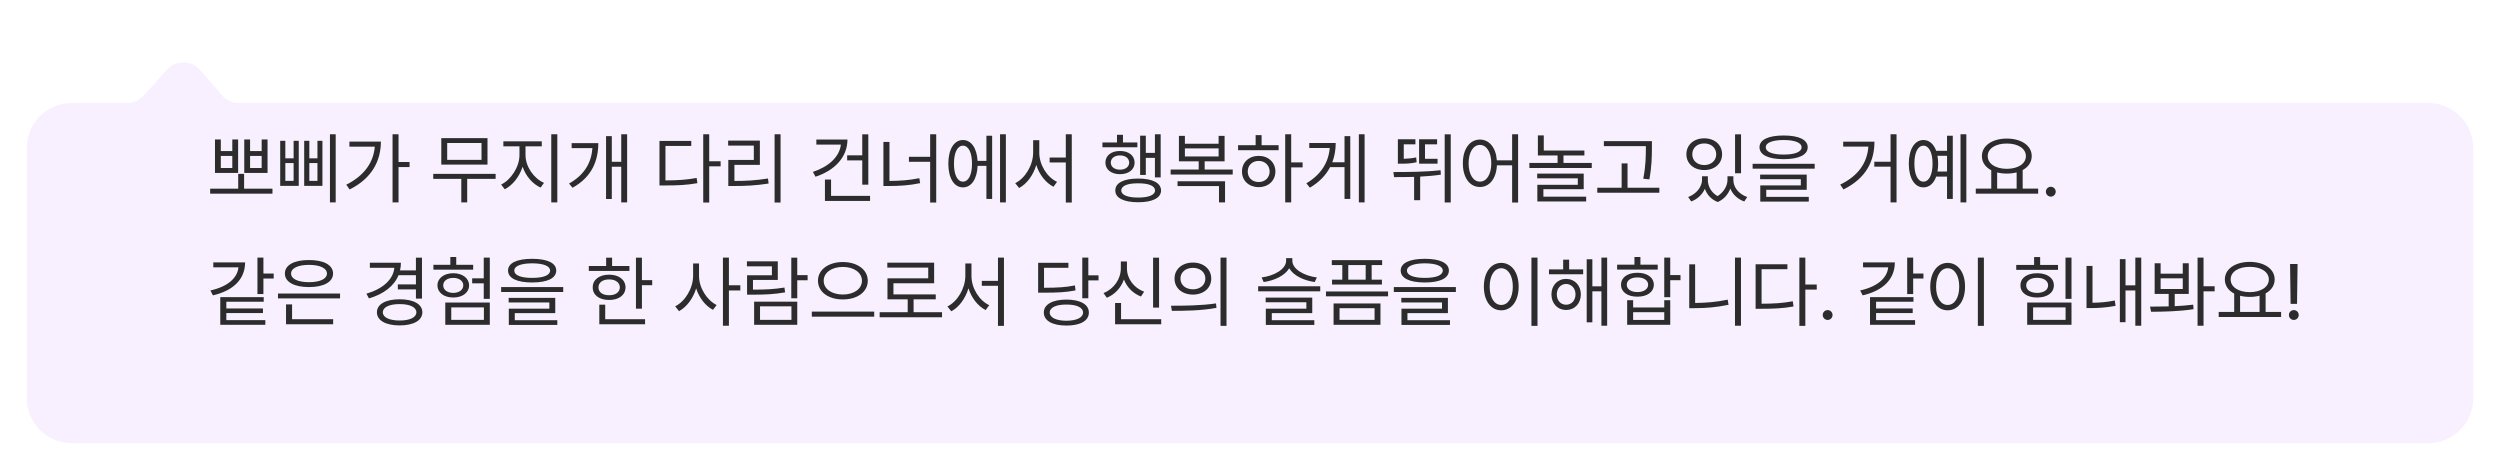 <svg width="446" height="84" viewBox="0 0 446 84" fill="none" xmlns="http://www.w3.org/2000/svg">
<g filter="url(#filter0_d_1694_10421)">
<path d="M4.776 17.316C4.776 12.897 8.358 9.316 12.776 9.316H22.666C23.805 9.316 24.89 8.83 25.649 7.98L29.734 3.406C31.345 1.603 34.176 1.63 35.752 3.465L39.579 7.922C40.339 8.806 41.447 9.316 42.614 9.316H433.224C437.642 9.316 441.224 12.897 441.224 17.316L441.224 62C441.224 66.418 437.642 70 433.224 70H12.776C8.358 70 4.776 66.418 4.776 62L4.776 17.316Z" fill="#F8F0FF"/>
</g>
<path d="M43.549 31.021V33.66H48.607V34.549H37.492V33.66H42.496V31.021H43.549ZM38.353 30.857V24.883H39.393V26.947H41.443V24.883H42.482V30.857H38.353ZM39.393 29.969H41.443V27.822H39.393V29.969ZM43.576 30.857V24.883H44.615V26.947H46.68V24.883H47.732V30.857H43.576ZM44.615 29.969H46.68V27.822H44.615V29.969ZM50.904 25.115V28.246H52.381V25.115H53.297V33.154H49.988V25.115H50.904ZM50.904 32.266H52.381V29.094H50.904V32.266ZM54.268 33.154V25.115H55.184V28.246H56.633V25.115H57.522V33.154H54.268ZM55.184 32.266H56.633V29.094H55.184V32.266ZM58.861 36.107V23.953H59.887V36.107H58.861ZM71.098 23.953V28.902H73.066V29.805H71.098V36.107H70.031V23.953H71.098ZM61.773 32.949C64.911 31.391 66.62 29.046 66.866 26.168H62.334V25.266H67.953C67.946 28.704 66.333 31.842 62.375 33.797L61.773 32.949ZM88.42 31.021V31.91H83.348V36.107H82.295V31.91H77.291V31.021H88.42ZM78.727 29.367V24.637H86.971V29.367H78.727ZM79.779 28.52H85.904V25.512H79.779V28.52ZM93.752 27.686C93.759 29.75 95.256 31.849 97.047 32.621L96.445 33.469C95.023 32.826 93.8 31.425 93.232 29.743C92.665 31.527 91.435 33.072 90.047 33.77L89.404 32.922C91.147 32.088 92.665 29.791 92.672 27.686V26.1H89.801V25.211H96.65V26.1H93.752V27.686ZM98.346 36.107V23.953H99.426V36.107H98.346ZM111.881 23.953V36.107H110.828V29.75H109.146V35.506H108.121V24.281H109.146V28.861H110.828V23.953H111.881ZM101.518 32.744C104.341 31.165 105.503 28.943 105.688 26.428H101.982V25.539H106.74C106.727 28.629 105.64 31.548 102.146 33.496L101.518 32.744ZM126.523 23.953V28.766H128.561V29.668H126.523V36.135H125.457V23.953H126.523ZM117.65 33.086V25.143H123.324V26.031H118.717V32.184C120.918 32.177 122.47 32.081 124.281 31.746L124.418 32.676C122.511 33.018 120.918 33.086 118.607 33.086H117.65ZM139.252 23.953V36.135H138.186V23.953H139.252ZM129.9 25.977V25.088H135.561V29.408H131.021V32.279C133.038 32.286 134.836 32.19 137.01 31.842L137.119 32.744C134.884 33.093 133.038 33.182 130.939 33.182H129.928V28.533H134.48V25.977H129.9ZM154.906 23.967V32.949H153.826V28.615H151.133V27.713H153.826V23.967H154.906ZM145.021 30.666C147.817 29.743 149.766 27.993 150.012 25.799H145.637V24.896H151.188C151.174 28.02 148.938 30.399 145.486 31.527L145.021 30.666ZM147.168 35.848V32.033H148.262V34.945H155.221V35.848H147.168ZM167.02 23.953V36.135H165.939V28.861H162.152V27.973H165.939V23.953H167.02ZM157.6 33.182V25.32H158.68V32.279C160.539 32.259 162.187 32.163 164.012 31.787L164.148 32.676C162.207 33.079 160.498 33.182 158.529 33.182H157.6ZM179.447 23.953V36.107H178.408V23.953H179.447ZM169.18 29.203C169.187 26.619 170.212 24.985 171.791 24.979C173.268 24.985 174.266 26.407 174.402 28.697H175.975V24.213H177V35.492H175.975V29.586H174.409C174.307 31.951 173.288 33.435 171.791 33.428C170.212 33.435 169.187 31.787 169.18 29.203ZM170.191 29.203C170.178 31.172 170.807 32.416 171.791 32.402C172.782 32.416 173.411 31.172 173.404 29.203C173.411 27.227 172.782 25.99 171.791 25.99C170.807 25.99 170.178 27.227 170.191 29.203ZM185.408 27.221C185.401 29.422 186.816 31.637 188.58 32.443L187.938 33.318C186.557 32.607 185.415 31.158 184.875 29.429C184.335 31.247 183.193 32.806 181.812 33.537L181.115 32.676C182.899 31.801 184.308 29.463 184.314 27.221V25.006H185.408V27.221ZM187.254 28.984V28.109H190.139V23.953H191.205V36.135H190.139V28.984H187.254ZM207.064 23.953V31.65H206.039V28.164H204.412V31.213H203.4V24.199H204.412V27.275H206.039V23.953H207.064ZM196.674 26.277V25.416H199.271V24.049H200.338V25.416H202.908V26.277H196.674ZM197.207 29.012C197.2 27.74 198.273 26.927 199.805 26.934C201.343 26.927 202.409 27.74 202.416 29.012C202.409 30.263 201.343 31.076 199.805 31.076C198.273 31.076 197.2 30.263 197.207 29.012ZM198.164 29.012C198.164 29.757 198.834 30.27 199.805 30.27C200.775 30.27 201.445 29.757 201.445 29.012C201.445 28.239 200.775 27.727 199.805 27.727C198.834 27.727 198.164 28.239 198.164 29.012ZM198.971 33.988C198.957 32.621 200.481 31.855 203.045 31.855C205.602 31.855 207.126 32.621 207.133 33.988C207.126 35.321 205.602 36.08 203.045 36.08C200.481 36.08 198.957 35.321 198.971 33.988ZM200.037 33.988C200.023 34.774 201.151 35.253 203.045 35.246C204.932 35.253 206.053 34.774 206.066 33.988C206.053 33.154 204.932 32.69 203.045 32.703C201.151 32.69 200.023 33.154 200.037 33.988ZM219.916 30.242V31.131H208.842V30.242H213.846V28.779H210.318V24.24H211.385V25.648H217.4V24.24H218.467V28.779H214.912V30.242H219.916ZM210.072 33.195V32.334H218.549V36.107H217.469V33.195H210.072ZM211.385 27.918H217.4V26.469H211.385V27.918ZM230.348 23.953V28.971H232.385V29.859H230.348V36.107H229.281V23.953H230.348ZM220.873 26.797V25.908H224.004V24.104H225.07V25.908H228.105V26.797H220.873ZM221.57 30.598C221.563 28.957 222.821 27.809 224.551 27.809C226.267 27.809 227.518 28.957 227.531 30.598C227.518 32.245 226.267 33.387 224.551 33.387C222.821 33.387 221.563 32.245 221.57 30.598ZM222.596 30.598C222.589 31.705 223.416 32.484 224.551 32.471C225.672 32.484 226.492 31.705 226.506 30.598C226.492 29.497 225.672 28.704 224.551 28.711C223.416 28.704 222.589 29.497 222.596 30.598ZM243.445 23.953V36.107H242.42V23.953H243.445ZM233.055 32.703C235.693 31.138 237.02 28.943 237.225 26.4H233.574V25.512H238.291C238.291 26.708 238.1 27.863 237.683 28.943H239.863V24.281H240.889V35.492H239.863V29.818H237.286C236.555 31.233 235.379 32.484 233.684 33.482L233.055 32.703ZM258.812 23.967V36.121H257.732V23.967H258.812ZM248.572 30.693C251.054 30.686 254.164 30.686 256.994 30.365L257.049 31.158C255.825 31.343 254.574 31.445 253.357 31.507V35.711H252.277V31.555C251.013 31.596 249.803 31.596 248.709 31.596L248.572 30.693ZM249.379 29.203V24.842H252.51V25.744H250.432V28.328C251.102 28.308 251.812 28.26 252.646 28.082L252.729 28.943C251.635 29.189 250.773 29.21 249.898 29.203H249.379ZM253.166 29.203V24.842H256.379V25.744H254.219V28.328H256.461V29.203H253.166ZM264.021 24.896C265.676 24.903 266.872 26.325 267.036 28.602H269.764V23.953H270.83V36.135H269.764V29.49H267.05C266.934 31.876 265.717 33.366 264.021 33.359C262.224 33.366 260.966 31.726 260.973 29.135C260.966 26.551 262.224 24.903 264.021 24.896ZM261.998 29.135C262.005 31.11 262.825 32.409 264.021 32.402C265.211 32.409 266.045 31.11 266.045 29.135C266.045 27.159 265.211 25.86 264.021 25.854C262.825 25.86 262.005 27.159 261.998 29.135ZM282.656 26.852V27.74H278.924V29.066H283.969V29.969H272.84V29.066H277.871V27.74H274.357V24.158H275.41V26.852H282.656ZM274.234 31.814V30.967H282.533V33.756H275.342V35.082H282.971V35.943H274.262V32.963H281.48V31.814H274.234ZM294.701 25.184V26.4C294.688 27.891 294.688 29.559 294.25 32.006L293.156 31.883C293.614 29.559 293.614 27.856 293.621 26.4V26.072H286.129V25.184H294.701ZM284.953 34.385V33.496H289.301V29.148H290.354V33.496H296.027V34.385H284.953ZM304.682 32.115C304.675 33.188 305.256 34.33 306.411 34.986C307.573 34.269 308.188 33.052 308.182 32.115V31.445H309.234V32.115C309.228 33.366 310.15 34.61 311.709 35.15L311.176 35.943C309.959 35.513 309.111 34.665 308.688 33.647C308.312 34.631 307.566 35.567 306.445 36.039C305.263 35.588 304.511 34.699 304.148 33.681C303.711 34.658 302.877 35.506 301.715 35.943L301.168 35.15C302.706 34.576 303.629 33.277 303.643 32.115V31.445H304.682V32.115ZM300.854 27.521C300.847 25.826 302.193 24.671 304.039 24.678C305.885 24.671 307.218 25.826 307.225 27.521C307.218 29.189 305.885 30.338 304.039 30.338C302.193 30.338 300.847 29.189 300.854 27.521ZM301.906 27.521C301.893 28.649 302.788 29.442 304.039 29.449C305.276 29.442 306.172 28.649 306.172 27.521C306.172 26.387 305.276 25.58 304.039 25.594C302.788 25.58 301.893 26.387 301.906 27.521ZM309.535 30.912V23.967H310.602V30.912H309.535ZM318.203 24.172C320.903 24.172 322.489 24.917 322.496 26.264C322.489 27.645 320.903 28.39 318.203 28.396C315.489 28.39 313.896 27.645 313.896 26.264C313.896 24.917 315.489 24.172 318.203 24.172ZM312.666 30.092V29.217H323.74V30.092H312.666ZM314.006 31.965V31.145H322.318V33.865H315.1V35.123H322.688V35.971H314.033V33.072H321.266V31.965H314.006ZM315.018 26.264C315.004 27.111 316.187 27.576 318.203 27.576C320.22 27.576 321.396 27.111 321.402 26.264C321.396 25.464 320.22 24.985 318.203 24.979C316.187 24.985 315.004 25.464 315.018 26.264ZM338.342 23.953V36.107H337.275V29.736H334.377V28.848H337.275V23.953H338.342ZM328.293 32.935C331.581 31.343 333.105 28.998 333.324 26.154H328.826V25.279H334.404C334.397 28.725 332.941 31.78 328.881 33.797L328.293 32.935ZM350.797 23.953V36.107H349.758V23.953H350.797ZM340.529 29.203C340.536 26.619 341.562 24.985 343.141 24.979C344.18 24.985 344.979 25.689 345.417 26.906H347.352V24.213H348.377V35.492H347.352V31.5H345.417C344.986 32.724 344.18 33.435 343.141 33.428C341.562 33.435 340.536 31.787 340.529 29.203ZM341.527 29.203C341.521 31.172 342.143 32.416 343.141 32.402C344.132 32.416 344.768 31.172 344.768 29.203C344.768 27.227 344.132 25.99 343.141 25.99C342.143 25.99 341.521 27.227 341.527 29.203ZM345.643 27.795C345.725 28.226 345.766 28.697 345.766 29.203C345.766 29.702 345.725 30.174 345.649 30.598H347.352V27.795H345.643ZM363.607 33.647V34.549H352.479V33.647H355.24V30.372C354.201 29.832 353.572 28.957 353.572 27.85C353.572 25.97 355.418 24.732 358.016 24.719C360.613 24.732 362.459 25.97 362.459 27.85C362.459 28.936 361.851 29.798 360.846 30.338V33.647H363.607ZM354.611 27.85C354.604 29.21 356.02 30.119 358.016 30.119C359.991 30.119 361.42 29.21 361.42 27.85C361.42 26.489 359.991 25.594 358.016 25.607C356.02 25.594 354.604 26.489 354.611 27.85ZM356.293 33.647H359.766V30.755C359.239 30.892 358.651 30.967 358.016 30.967C357.394 30.967 356.812 30.898 356.293 30.762V33.647ZM365.863 35.082C365.385 35.075 364.975 34.679 364.988 34.193C364.975 33.715 365.385 33.318 365.863 33.318C366.349 33.318 366.745 33.715 366.738 34.193C366.745 34.679 366.349 35.075 365.863 35.082ZM46.994 45.953V48.797H48.826V49.685H46.994V52.461H45.928V45.953H46.994ZM37.533 51.818C40.623 51.135 42.359 49.603 42.537 47.69H38.053V46.815H43.727C43.72 49.856 41.566 51.873 37.984 52.693L37.533 51.818ZM39.297 57.943V53.008H47.049V53.828H40.377V55.031H46.912V55.852H40.377V57.109H47.336V57.943H39.297ZM60.666 52.365V53.24H49.592V52.365H60.666ZM50.822 48.797C50.822 47.273 52.49 46.377 55.129 46.391C57.74 46.377 59.415 47.273 59.422 48.797C59.415 50.308 57.74 51.217 55.129 51.217C52.49 51.217 50.822 50.308 50.822 48.797ZM51.027 57.848V54.307H52.107V56.945H59.435V57.848H51.027ZM51.93 48.797C51.923 49.761 53.167 50.342 55.129 50.342C57.077 50.342 58.321 49.761 58.328 48.797C58.321 47.847 57.077 47.252 55.129 47.252C53.167 47.252 51.923 47.847 51.93 48.797ZM75.281 45.967V53.268H74.201V51.627H70.975V50.738H74.201V49.098H71.098C70.298 51.053 68.425 52.468 65.82 53.24L65.369 52.393C68.302 51.524 70.141 49.877 70.353 47.772H65.984V46.869H71.522C71.522 47.348 71.467 47.806 71.364 48.236H74.201V45.967H75.281ZM67.242 55.715C67.235 54.266 68.814 53.391 71.303 53.391C73.764 53.391 75.35 54.266 75.35 55.715C75.35 57.171 73.764 58.053 71.303 58.053C68.814 58.053 67.235 57.171 67.242 55.715ZM68.295 55.715C68.302 56.631 69.471 57.185 71.303 57.178C73.107 57.185 74.276 56.631 74.283 55.715C74.276 54.799 73.107 54.245 71.303 54.252C69.471 54.245 68.302 54.799 68.295 55.715ZM87.381 45.953V53.322H86.301V50.547H84.236V49.658H86.301V45.953H87.381ZM77.318 48.113V47.238H80.34V45.844H81.393V47.238H84.414V48.113H77.318ZM78.043 50.902C78.043 49.631 79.212 48.742 80.859 48.742C82.514 48.742 83.676 49.631 83.689 50.902C83.676 52.215 82.514 53.076 80.859 53.076C79.212 53.076 78.043 52.215 78.043 50.902ZM79.068 50.902C79.068 51.709 79.8 52.242 80.859 52.256C81.919 52.242 82.65 51.709 82.65 50.902C82.65 50.123 81.919 49.576 80.859 49.576C79.8 49.576 79.068 50.123 79.068 50.902ZM79.438 57.943V53.978H87.381V57.943H79.438ZM80.504 57.068H86.328V54.84H80.504V57.068ZM94.941 46.172C97.642 46.172 99.228 46.917 99.234 48.264C99.228 49.645 97.642 50.39 94.941 50.397C92.228 50.39 90.635 49.645 90.635 48.264C90.635 46.917 92.228 46.172 94.941 46.172ZM89.404 52.092V51.217H100.479V52.092H89.404ZM90.744 53.965V53.145H99.057V55.865H91.838V57.123H99.426V57.971H90.772V55.072H98.004V53.965H90.744ZM91.756 48.264C91.742 49.111 92.925 49.576 94.941 49.576C96.958 49.576 98.134 49.111 98.141 48.264C98.134 47.464 96.958 46.985 94.941 46.978C92.925 46.985 91.742 47.464 91.756 48.264ZM114.52 45.967V49.973H116.352V50.875H114.52V55.072H113.453V45.967H114.52ZM105.045 48.332V47.457H108.135V45.967H109.201V47.457H112.291V48.332H105.045ZM105.742 51.272C105.735 49.891 106.911 49.002 108.668 49.002C110.404 49.002 111.58 49.891 111.594 51.272C111.58 52.639 110.404 53.52 108.668 53.514C106.911 53.52 105.735 52.639 105.742 51.272ZM106.768 51.272C106.761 52.126 107.52 52.68 108.668 52.666C109.803 52.68 110.568 52.126 110.582 51.272C110.568 50.403 109.803 49.843 108.668 49.85C107.52 49.843 106.761 50.403 106.768 51.272ZM106.918 57.848V54.348H107.971V56.945H115.08V57.848H106.918ZM124.705 49.221C124.705 51.36 126.12 53.568 127.85 54.416L127.193 55.277C125.854 54.58 124.732 53.138 124.192 51.449C123.652 53.24 122.504 54.778 121.137 55.51L120.453 54.648C122.23 53.773 123.639 51.442 123.652 49.221V47.006H124.705V49.221ZM128.971 58.107V45.953H130.037V50.889H132.074V51.818H130.037V58.107H128.971ZM142.232 45.967V49.084H144.078V50H142.232V53.213H141.166V45.967H142.232ZM133.25 47.512V46.623H138.76V49.945H134.33V51.668C136.49 51.675 138.056 51.606 139.949 51.299L140.059 52.16C138.11 52.502 136.483 52.57 134.221 52.57H133.277V49.111H137.707V47.512H133.25ZM134.535 57.943V53.815H142.232V57.943H134.535ZM135.588 57.068H141.193V54.648H135.588V57.068ZM150.367 46.746C152.903 46.753 154.811 48.079 154.811 50.082C154.811 52.105 152.903 53.432 150.367 53.418C147.831 53.432 145.924 52.105 145.924 50.082C145.924 48.079 147.831 46.753 150.367 46.746ZM144.83 56.494V55.592H155.959V56.494H144.83ZM146.949 50.082C146.936 51.559 148.405 52.543 150.367 52.543C152.315 52.543 153.771 51.559 153.771 50.082C153.771 48.626 152.315 47.614 150.367 47.621C148.405 47.614 146.936 48.626 146.949 50.082ZM168.059 55.701V56.603H156.93V55.701H161.934V53.404H158.324V49.658H165.598V47.744H158.297V46.855H166.65V50.533H159.391V52.516H166.938V53.404H162.986V55.701H168.059ZM173.309 49.221C173.302 51.422 174.717 53.637 176.48 54.443L175.838 55.318C174.457 54.607 173.315 53.158 172.775 51.429C172.235 53.247 171.094 54.806 169.713 55.537L169.016 54.676C170.8 53.801 172.208 51.463 172.215 49.221V47.006H173.309V49.221ZM175.154 50.984V50.109H178.039V45.953H179.105V58.135H178.039V50.984H175.154ZM194.158 45.953V49.125H195.977V50.027H194.158V53.213H193.078V45.953H194.158ZM185.203 52.215V46.883H190.604V47.772H186.256V51.34C188.717 51.326 190.132 51.251 191.766 50.916L191.875 51.805C190.173 52.147 188.717 52.215 186.146 52.215H185.203ZM186.215 55.756C186.222 54.3 187.767 53.452 190.248 53.445C192.729 53.452 194.254 54.3 194.254 55.756C194.254 57.232 192.729 58.08 190.248 58.08C187.767 58.08 186.222 57.232 186.215 55.756ZM187.268 55.756C187.274 56.658 188.416 57.212 190.248 57.219C192.066 57.212 193.222 56.658 193.215 55.756C193.222 54.86 192.066 54.32 190.248 54.334C188.416 54.32 187.274 54.86 187.268 55.756ZM206.777 45.967V54.881H205.711V45.967H206.777ZM196.865 52.283C198.704 51.565 199.955 49.788 199.955 47.867V46.65H201.049V47.867C201.035 49.72 202.3 51.381 204.111 52.037L203.551 52.898C202.143 52.358 201.049 51.265 200.509 49.863C199.982 51.353 198.875 52.55 197.453 53.117L196.865 52.283ZM198.93 57.848V54.06H199.996V56.945H207.16V57.848H198.93ZM212.82 46.842C214.728 46.849 216.081 48.011 216.088 49.699C216.081 51.395 214.728 52.55 212.82 52.557C210.899 52.55 209.532 51.395 209.539 49.699C209.532 48.011 210.899 46.849 212.82 46.842ZM208.91 54.539C211.152 54.546 214.249 54.525 216.936 54.129L217.018 54.922C214.235 55.441 211.248 55.455 209.061 55.455L208.91 54.539ZM210.592 49.699C210.585 50.834 211.521 51.613 212.82 51.613C214.105 51.613 215.042 50.834 215.035 49.699C215.042 48.571 214.105 47.785 212.82 47.785C211.521 47.785 210.585 48.571 210.592 49.699ZM217.742 58.135V45.953H218.809V58.135H217.742ZM230.553 46.514C230.546 48.038 232.733 49.234 234.928 49.494L234.545 50.315C232.631 50.055 230.758 49.18 229.992 47.86C229.22 49.18 227.347 50.055 225.439 50.315L225.07 49.494C227.251 49.234 229.445 48.038 229.445 46.514V46.049H230.553V46.514ZM224.455 51.969V51.066H235.529V51.969H224.455ZM225.795 53.924V53.09H234.107V55.865H226.889V57.123H234.477V57.971H225.822V55.072H233.055V53.924H225.795ZM247.629 51.996V52.871H236.555V51.996H247.629ZM237.594 47.293V46.404H246.576V47.293H244.703V49.891H246.535V50.766H237.635V49.891H239.467V47.293H237.594ZM237.908 57.943V54.143H246.275V57.943H237.908ZM238.975 57.068H245.223V54.977H238.975V57.068ZM240.533 49.891H243.637V47.293H240.533V49.891ZM254.191 46.172C256.892 46.172 258.478 46.917 258.484 48.264C258.478 49.645 256.892 50.39 254.191 50.397C251.478 50.39 249.885 49.645 249.885 48.264C249.885 46.917 251.478 46.172 254.191 46.172ZM248.654 52.092V51.217H259.729V52.092H248.654ZM249.994 53.965V53.145H258.307V55.865H251.088V57.123H258.676V57.971H250.021V55.072H257.254V53.965H249.994ZM251.006 48.264C250.992 49.111 252.175 49.576 254.191 49.576C256.208 49.576 257.384 49.111 257.391 48.264C257.384 47.464 256.208 46.985 254.191 46.978C252.175 46.985 250.992 47.464 251.006 48.264ZM274.289 45.953V58.135H273.209V45.953H274.289ZM264.719 51.135C264.726 48.551 266.011 46.903 267.822 46.897C269.627 46.903 270.933 48.551 270.926 51.135C270.933 53.726 269.627 55.366 267.822 55.359C266.011 55.366 264.726 53.726 264.719 51.135ZM265.758 51.135C265.758 53.11 266.605 54.409 267.822 54.402C269.046 54.409 269.887 53.11 269.887 51.135C269.887 49.159 269.046 47.86 267.822 47.853C266.605 47.86 265.758 49.159 265.758 51.135ZM282.438 48.059V48.934H276.34V48.059H278.869V46.322H279.936V48.059H282.438ZM276.777 52.516C276.777 50.902 277.878 49.761 279.389 49.754C280.92 49.761 282.014 50.902 282.027 52.516C282.014 54.149 280.92 55.298 279.389 55.305C277.878 55.298 276.777 54.149 276.777 52.516ZM277.734 52.516C277.734 53.596 278.425 54.368 279.389 54.361C280.359 54.368 281.07 53.596 281.07 52.516C281.07 51.449 280.359 50.67 279.389 50.656C278.425 50.67 277.734 51.449 277.734 52.516ZM283.066 57.506V46.254H284.078V51.08H285.691V45.953H286.717V58.107H285.691V51.969H284.078V57.506H283.066ZM297.969 45.953V49.07H299.801V49.986H297.969V53.022H296.902V45.953H297.969ZM288.494 48.1V47.211H291.584V45.844H292.65V47.211H295.74V48.1H288.494ZM289.191 50.793C289.185 49.494 290.354 48.667 292.117 48.66C293.86 48.667 295.029 49.494 295.043 50.793C295.029 52.092 293.86 52.933 292.117 52.926C290.354 52.933 289.185 52.092 289.191 50.793ZM290.217 50.793C290.21 51.586 290.969 52.105 292.117 52.105C293.252 52.105 294.018 51.586 294.031 50.793C294.018 50.007 293.252 49.48 292.117 49.494C290.969 49.48 290.21 50.007 290.217 50.793ZM290.285 57.943V53.555H291.352V54.853H296.902V53.555H297.969V57.943H290.285ZM291.352 57.082H296.902V55.701H291.352V57.082ZM310.588 45.953V58.107H309.521V45.953H310.588ZM301.359 54.977V47.156H302.412V54.047C304.271 54.033 306.186 53.89 308.223 53.459L308.373 54.375C306.213 54.826 304.292 54.977 302.344 54.977H301.359ZM322.072 45.953V50.766H324.109V51.668H322.072V58.135H321.006V45.953H322.072ZM313.199 55.086V47.143H318.873V48.031H314.266V54.184C316.467 54.177 318.019 54.081 319.83 53.746L319.967 54.676C318.06 55.018 316.467 55.086 314.156 55.086H313.199ZM326.051 57.082C325.572 57.075 325.162 56.679 325.176 56.193C325.162 55.715 325.572 55.318 326.051 55.318C326.536 55.318 326.933 55.715 326.926 56.193C326.933 56.679 326.536 57.075 326.051 57.082ZM341.309 45.953V48.797H343.141V49.685H341.309V52.461H340.242V45.953H341.309ZM331.848 51.818C334.938 51.135 336.674 49.603 336.852 47.69H332.367V46.815H338.041C338.034 49.856 335.881 51.873 332.299 52.693L331.848 51.818ZM333.611 57.943V53.008H341.363V53.828H334.691V55.031H341.227V55.852H334.691V57.109H341.65V57.943H333.611ZM353.928 45.953V58.135H352.848V45.953H353.928ZM344.357 51.135C344.364 48.551 345.649 46.903 347.461 46.897C349.266 46.903 350.571 48.551 350.564 51.135C350.571 53.726 349.266 55.366 347.461 55.359C345.649 55.366 344.364 53.726 344.357 51.135ZM345.396 51.135C345.396 53.11 346.244 54.409 347.461 54.402C348.685 54.409 349.525 53.11 349.525 51.135C349.525 49.159 348.685 47.86 347.461 47.853C346.244 47.86 345.396 49.159 345.396 51.135ZM369.555 45.953V53.322H368.488V45.953H369.555ZM359.697 48.141V47.266H362.883V45.857H363.963V47.266H367.148V48.141H359.697ZM360.449 50.902C360.436 49.583 361.625 48.742 363.43 48.742C365.228 48.742 366.403 49.583 366.41 50.902C366.403 52.235 365.228 53.076 363.43 53.076C361.625 53.076 360.436 52.235 360.449 50.902ZM361.475 50.902C361.461 51.73 362.24 52.242 363.43 52.256C364.605 52.242 365.378 51.73 365.385 50.902C365.378 50.096 364.605 49.562 363.43 49.562C362.24 49.562 361.461 50.096 361.475 50.902ZM361.652 57.943V53.978H369.555V57.943H361.652ZM362.705 57.068H368.502V54.84H362.705V57.068ZM381.996 45.953V58.107H380.943V51.818H379.193V57.478H378.182V46.227H379.193V50.902H380.943V45.953H381.996ZM372.234 54.963V47.443H373.301V54.006C374.504 53.999 375.803 53.91 377.279 53.609L377.416 54.566C375.721 54.874 374.326 54.963 372.986 54.963H372.234ZM385.455 46.965V48.824H389.406V46.965H390.473V52.434H387.971V54.621C389.092 54.573 390.22 54.484 391.266 54.348L391.334 55.154C388.757 55.571 385.886 55.605 383.746 55.619L383.568 54.703C384.56 54.696 385.701 54.69 386.891 54.662V52.434H384.389V46.965H385.455ZM385.455 51.559H389.406V49.658H385.455V51.559ZM392.045 58.107V45.953H393.111V51.066H395.094V51.969H393.111V58.107H392.045ZM406.947 55.647V56.549H395.818V55.647H398.58V52.372C397.541 51.832 396.912 50.957 396.912 49.85C396.912 47.97 398.758 46.732 401.355 46.719C403.953 46.732 405.799 47.97 405.799 49.85C405.799 50.937 405.19 51.798 404.186 52.338V55.647H406.947ZM397.951 49.85C397.944 51.21 399.359 52.119 401.355 52.119C403.331 52.119 404.76 51.21 404.76 49.85C404.76 48.489 403.331 47.594 401.355 47.607C399.359 47.594 397.944 48.489 397.951 49.85ZM399.633 55.647H403.105V52.755C402.579 52.892 401.991 52.967 401.355 52.967C400.733 52.967 400.152 52.898 399.633 52.762V55.647ZM409.887 47.102L409.791 54.211H408.643L408.547 47.102H409.887ZM408.342 56.193C408.328 55.715 408.738 55.318 409.217 55.318C409.702 55.318 410.099 55.715 410.092 56.193C410.099 56.679 409.702 57.075 409.217 57.082C408.738 57.075 408.328 56.679 408.342 56.193Z" fill="#2C2C2C"/>
<defs>
<filter id="filter0_d_1694_10421" x="0.246" y="2.071" width="445.508" height="81.52" filterUnits="userSpaceOnUse" color-interpolation-filters="sRGB">
<feFlood flood-opacity="0" result="BackgroundImageFix"/>
<feColorMatrix in="SourceAlpha" type="matrix" values="0 0 0 0 0 0 0 0 0 0 0 0 0 0 0 0 0 0 127 0" result="hardAlpha"/>
<feMorphology radius="6.796" operator="erode" in="SourceAlpha" result="effect1_dropShadow_1694_10421"/>
<feOffset dy="9.061"/>
<feGaussianBlur stdDeviation="5.663"/>
<feComposite in2="hardAlpha" operator="out"/>
<feColorMatrix type="matrix" values="0 0 0 0 0 0 0 0 0 0 0 0 0 0 0 0 0 0 0.1 0"/>
<feBlend mode="normal" in2="BackgroundImageFix" result="effect1_dropShadow_1694_10421"/>
<feBlend mode="normal" in="SourceGraphic" in2="effect1_dropShadow_1694_10421" result="shape"/>
</filter>
</defs>
</svg>

